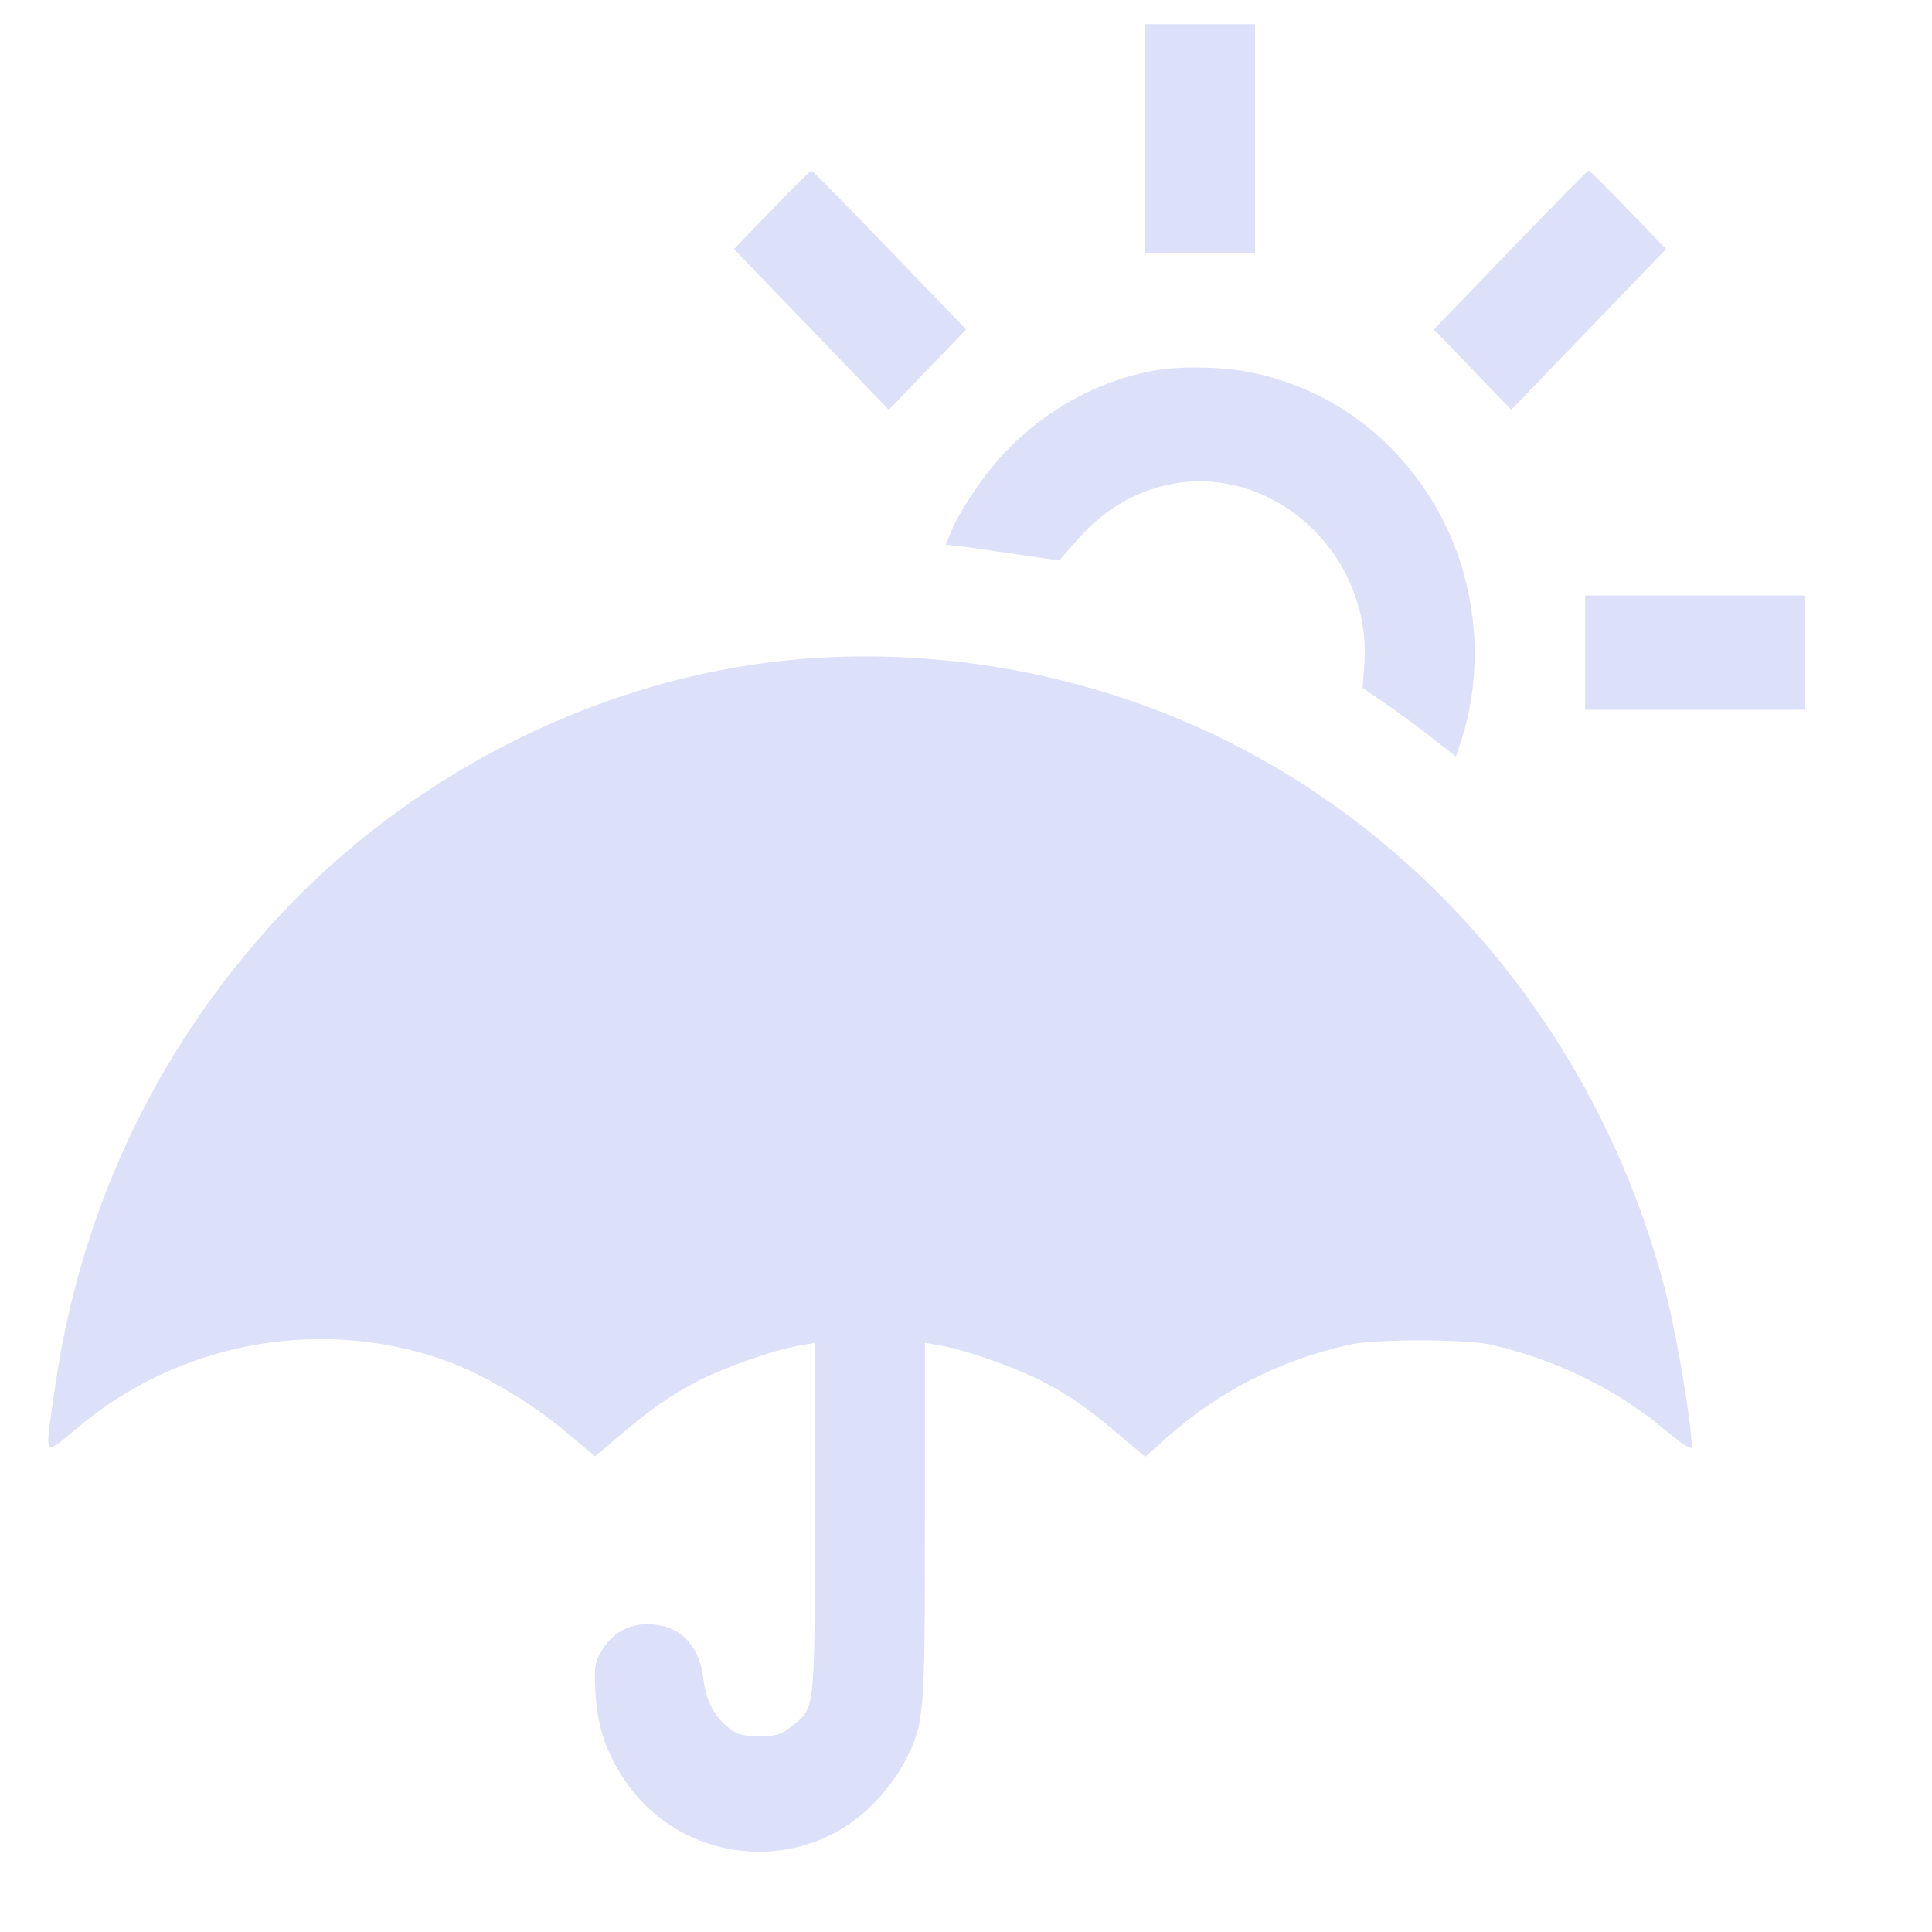 <svg width="80" height="80" viewBox="0 0 80 80" fill="none" xmlns="http://www.w3.org/2000/svg">
<path d="M47.411 5.732V10.463H49.69H51.968V5.732V1H49.69H47.411V5.732Z" fill="#DDE0F9"/>
<path d="M31.96 8.689L30.394 10.315L33.598 13.642L36.802 16.969L38.397 15.313L40.005 13.642L36.844 10.36C35.093 8.542 33.64 7.063 33.597 7.063C33.556 7.063 32.815 7.802 31.96 8.689Z" fill="#DDE0F9"/>
<path d="M62.535 10.36L59.374 13.642L60.983 15.313L62.578 16.969L65.782 13.642L68.986 10.315L67.42 8.689C66.565 7.802 65.825 7.063 65.782 7.063C65.739 7.063 64.286 8.541 62.535 10.36Z" fill="#DDE0F9"/>
<path d="M47.81 15.342C45.531 15.742 43.352 16.925 41.658 18.684C40.803 19.571 39.721 21.152 39.365 22.055L39.166 22.558L39.978 22.646C40.419 22.706 41.473 22.854 42.327 22.986L43.851 23.208L44.692 22.262C45.632 21.212 46.742 20.502 48.053 20.147C52.438 18.964 56.81 22.779 56.497 27.496L56.426 28.487L57.309 29.093C57.792 29.418 58.661 30.054 59.245 30.512L60.285 31.326L60.469 30.778C61.58 27.466 61.11 23.592 59.23 20.621C57.507 17.87 54.873 16.038 51.768 15.416C50.587 15.18 48.92 15.15 47.81 15.342Z" fill="#DDE0F9"/>
<path d="M65.639 27.023V29.389H70.195H74.753V27.023V24.658H70.196H65.639V27.023H65.639Z" fill="#DDE0F9"/>
<path d="M32.672 27.334C25.053 28.088 17.52 31.77 12.023 37.448C6.712 42.948 3.351 49.853 2.269 57.512C1.842 60.439 1.77 60.321 3.222 59.109C7.424 55.575 13.248 54.51 18.374 56.315C19.898 56.847 21.92 58.03 23.316 59.198L24.64 60.307L25.665 59.435C26.962 58.34 27.745 57.794 28.869 57.202C29.924 56.654 31.945 55.93 32.999 55.738L33.74 55.605V62.835C33.74 70.864 33.754 70.716 32.8 71.469C32.358 71.824 32.131 71.898 31.448 71.898C30.835 71.898 30.522 71.824 30.223 71.587C29.596 71.114 29.24 70.434 29.14 69.606C28.984 68.201 28.272 67.388 27.076 67.269C26.164 67.181 25.438 67.535 24.954 68.29C24.627 68.822 24.598 68.955 24.655 70.079C24.74 71.602 25.153 72.726 26.022 73.938C28.528 77.339 33.484 77.62 36.332 74.515C36.773 74.041 37.286 73.317 37.499 72.888C38.283 71.291 38.297 71.055 38.297 63.011V55.604L39.052 55.737C40.091 55.929 42.113 56.654 43.168 57.201C44.307 57.792 45.076 58.34 46.386 59.449L47.425 60.321L48.236 59.597C50.401 57.645 52.965 56.329 55.884 55.679C56.98 55.442 60.612 55.442 61.722 55.679C64.314 56.255 66.921 57.512 68.857 59.139C69.54 59.715 70.053 60.055 70.053 59.937C70.053 59.035 69.497 55.679 69.056 53.846C66.506 43.466 59.472 34.727 50.087 30.336C44.734 27.822 38.554 26.757 32.672 27.334Z" fill="#DDE0F9"/>
</svg>

